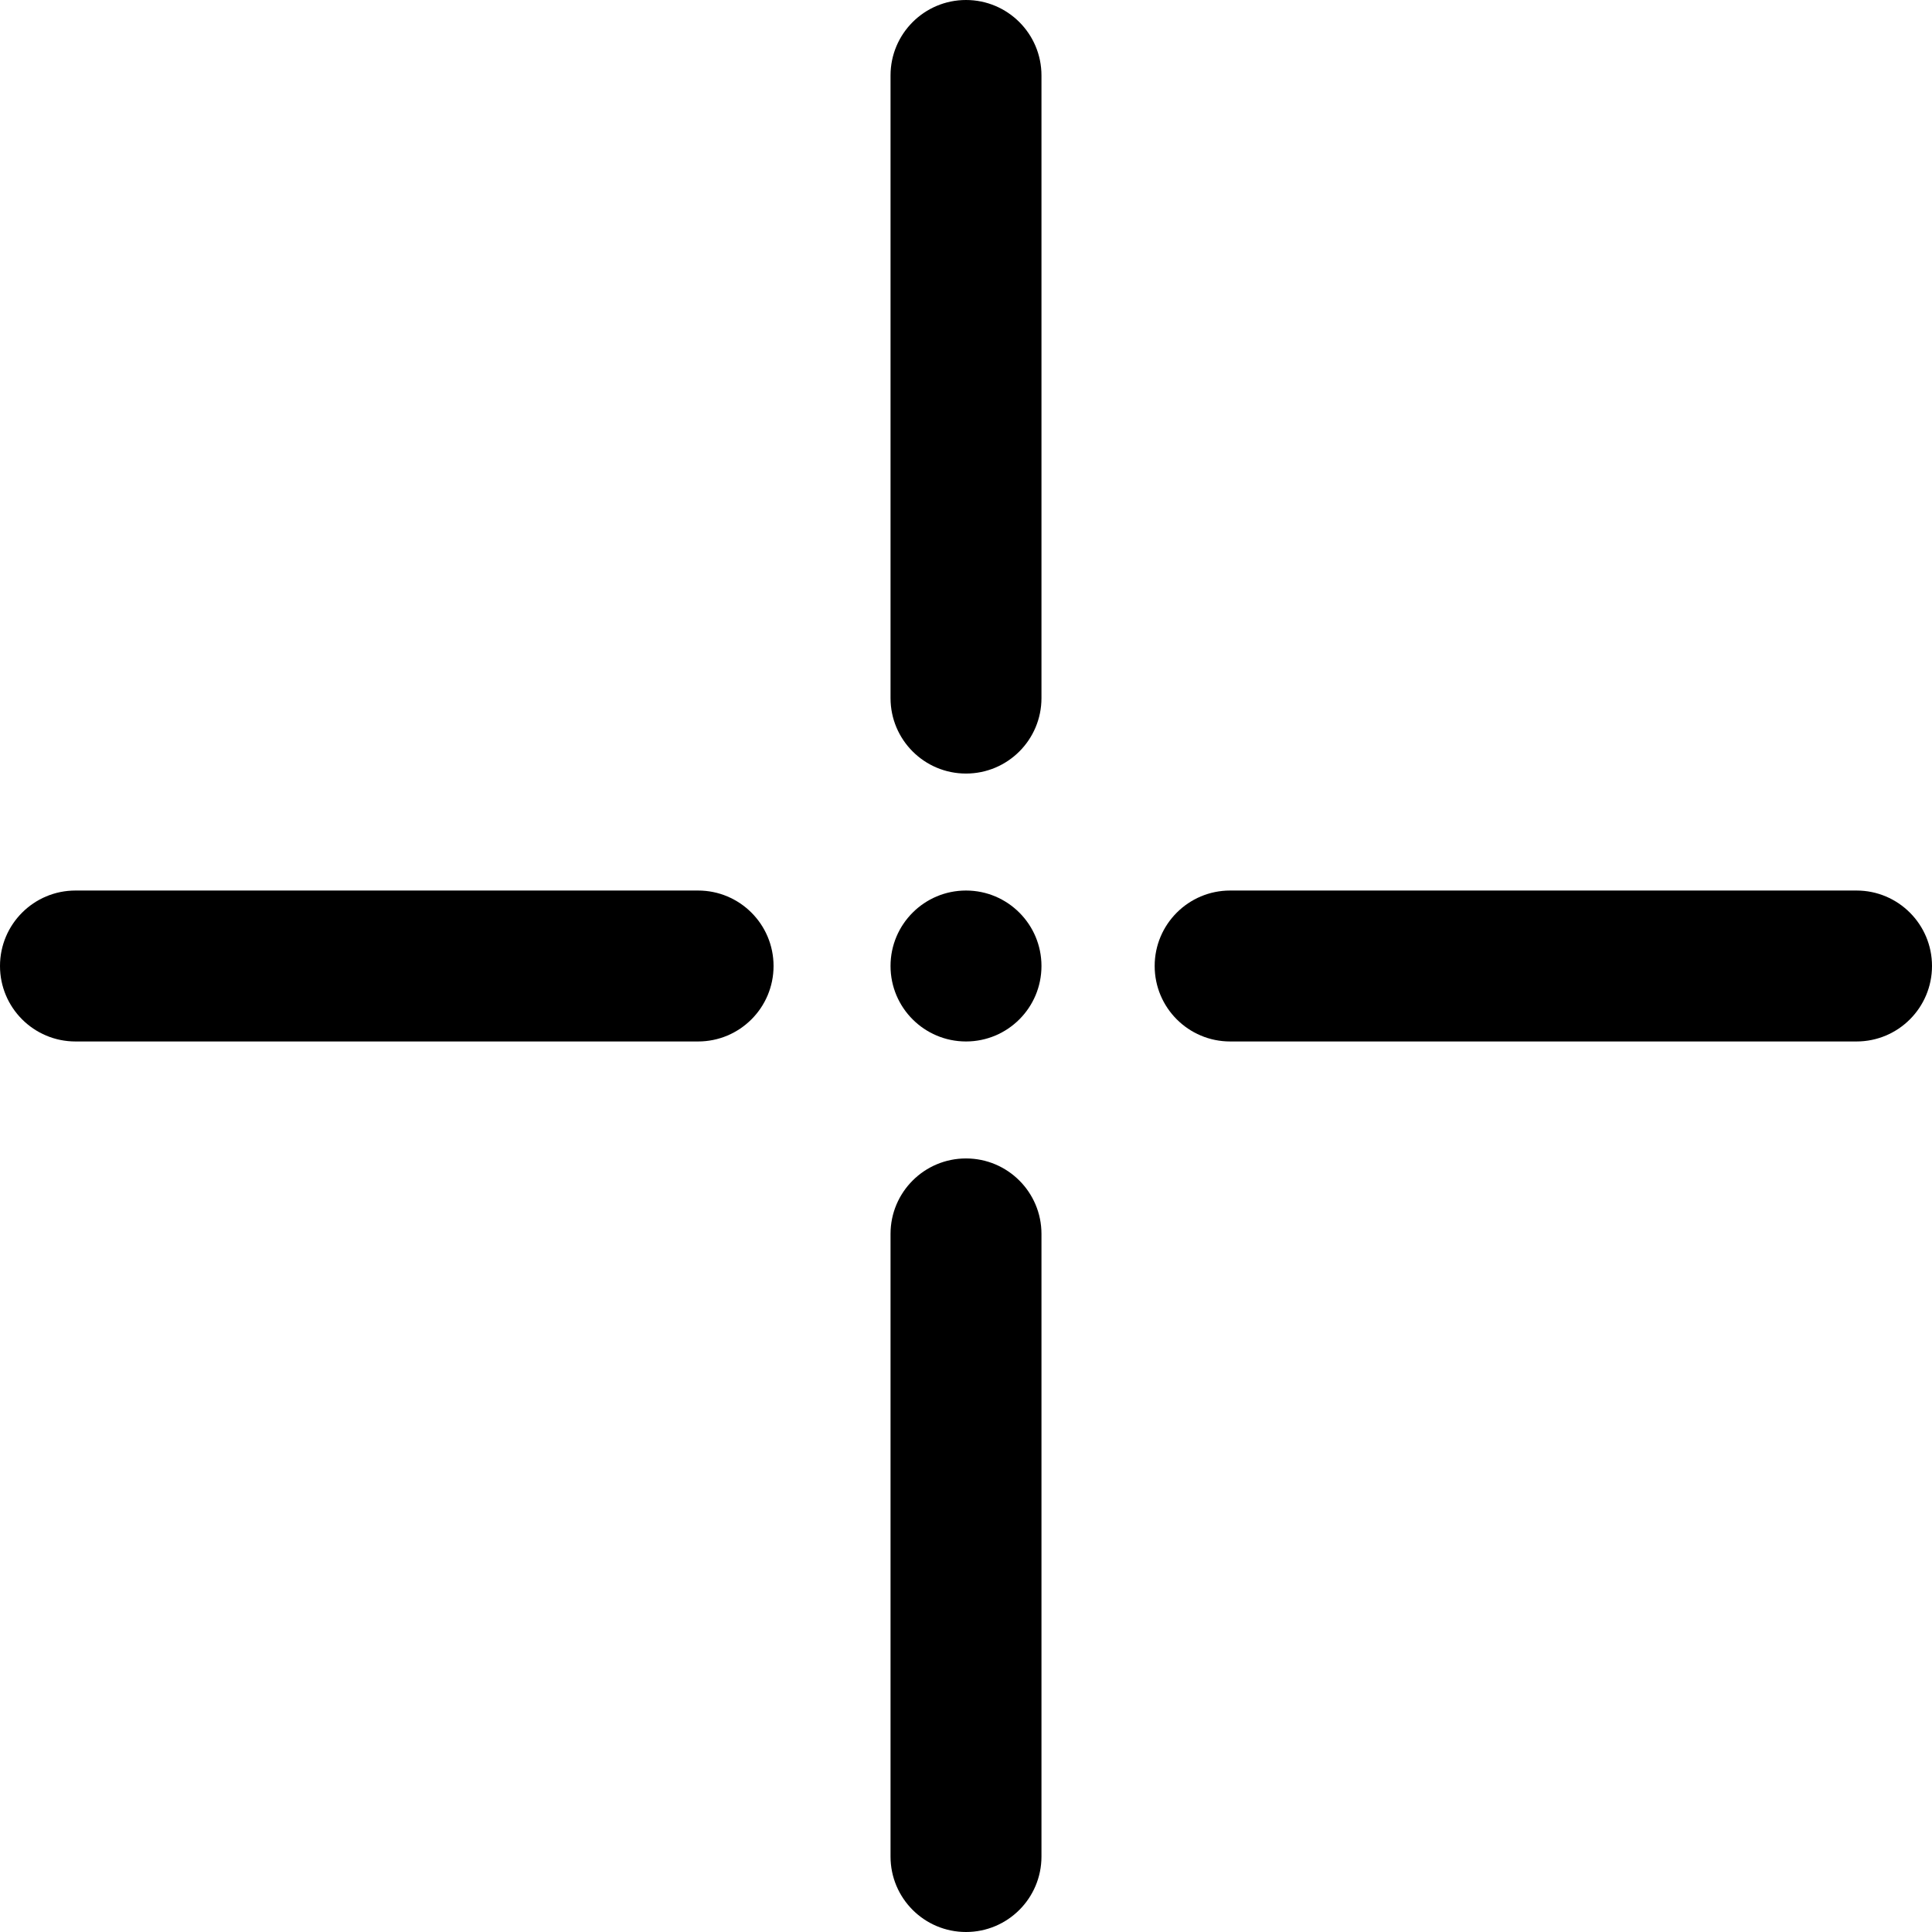 <?xml version="1.0" encoding="iso-8859-1"?>
<!-- Generator: Adobe Illustrator 19.0.0, SVG Export Plug-In . SVG Version: 6.00 Build 0)  -->
<svg height="32" width="32" xmlns="http://www.w3.org/2000/svg" xmlns:xlink="http://www.w3.org/1999/xlink" version="1.1" id="Layer_1" x="0px" y="0px" viewBox="0 0 512 512" style="enable-background:new 0 0 512 512;" xml:space="preserve">
<path d="M256,512c-11.046,0-20-8.954-20-20V327c0-11.046,8.954-20,20-20s20,8.954,20,20v165C276,503.046,267.046,512,256,512z   M276,185V20c0-11.046-8.954-20-20-20s-20,8.954-20,20v165c0,11.046,8.954,20,20,20S276,196.046,276,185z M512,256  c0-11.046-8.954-20-20-20H326c-11.046,0-20,8.954-20,20s8.954,20,20,20h166C503.046,276,512,267.046,512,256z M205,256  c0-11.046-8.954-20-20-20H20c-11.046,0-20,8.954-20,20s8.954,20,20,20h165C196.046,276,205,267.046,205,256z M256,276  c11.046,0,20-8.954,20-20c0-11.046-8.954-20-20-20c-11.046,0-20,8.954-20,20C236,267.046,244.954,276,256,276z"/>















</svg>
